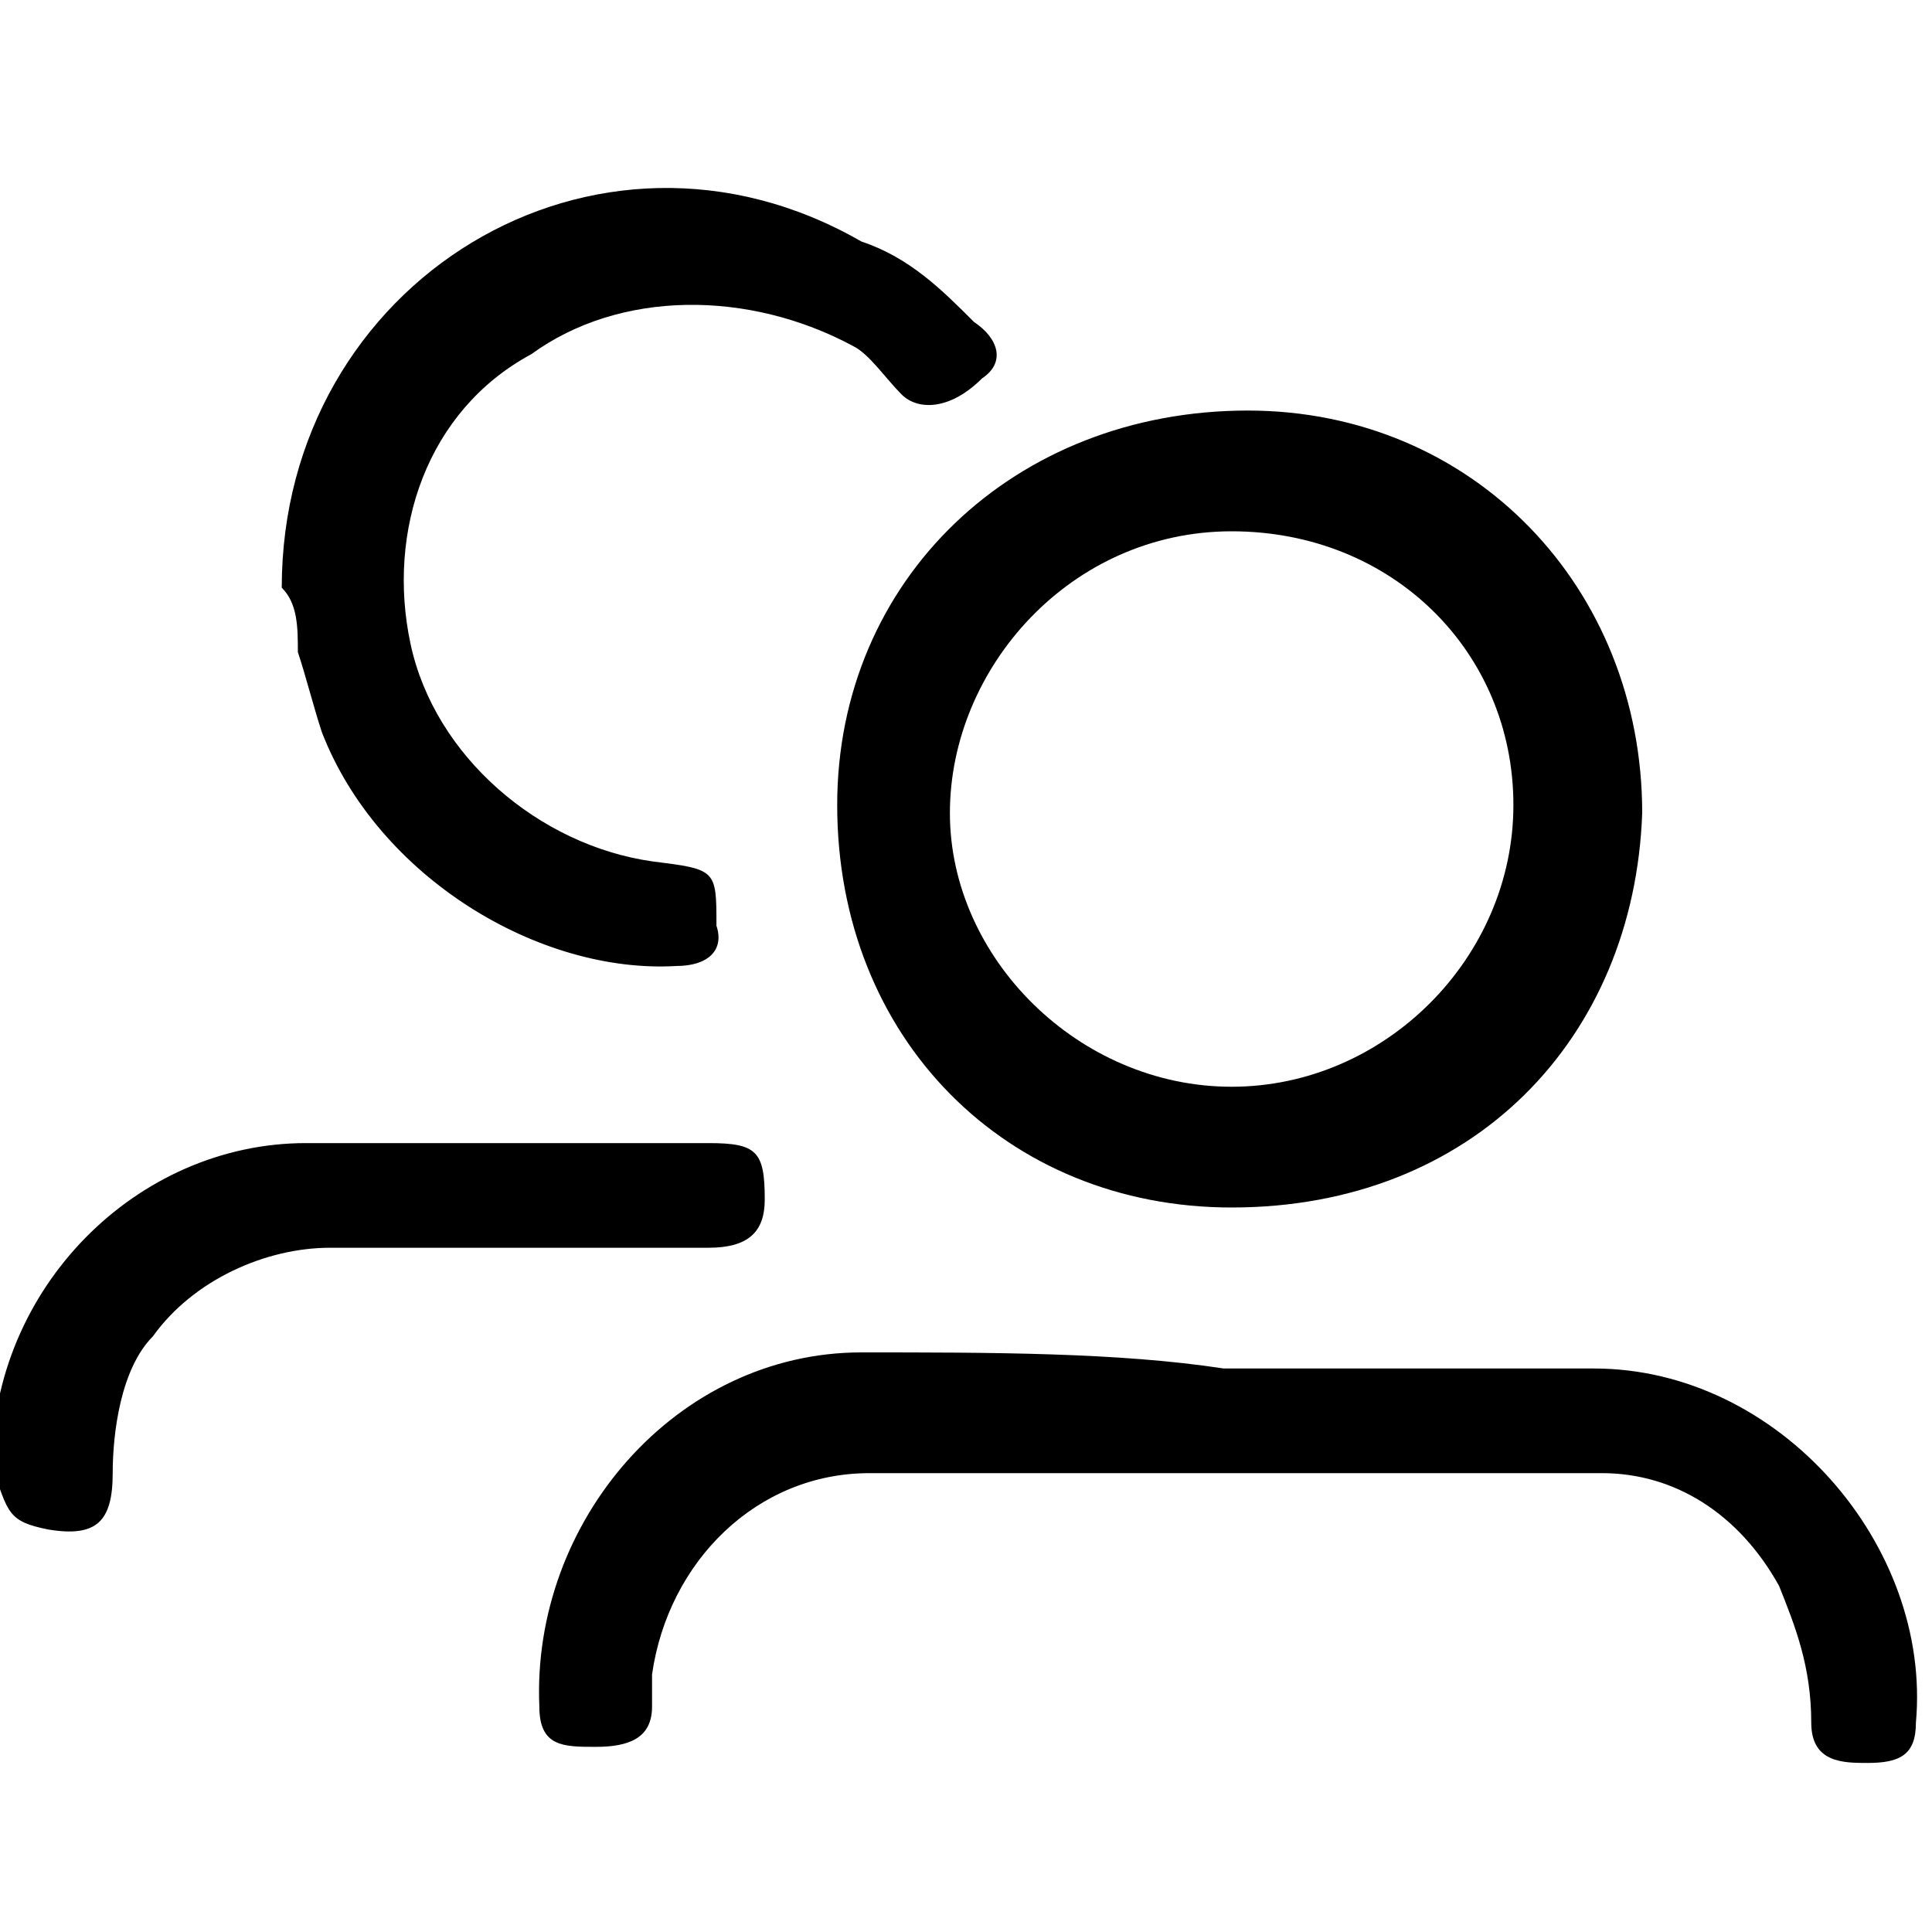 <svg version="1.1" xmlns="http://www.w3.org/2000/svg" viewBox="0 0 24 24">
<path fill="currentColor" d="M15.3,15c-2.8,0-4.9-2.1-4.9-5c0-2.8,2.2-4.9,5.1-4.9c2.8,0,4.9,2.2,4.9,5C20.3,12.9,18.3,15,15.3,15z M15.3,6.6
	c-2,0-3.5,1.7-3.5,3.5s1.6,3.4,3.5,3.4s3.5-1.6,3.5-3.5S17.3,6.6,15.3,6.6z M10.7,16.8c-2.3,0-4.1,2.1-4,4.4c0,0.5,0.3,0.5,0.7,0.5
	c0.4,0,0.7-0.1,0.7-0.5c0-0.2,0-0.2,0-0.4c0.2-1.4,1.3-2.5,2.7-2.5c3,0,6,0,9.1,0c0.9,0,1.7,0.5,2.2,1.4c0.2,0.5,0.4,1,0.4,1.7
	c0,0.5,0.4,0.5,0.7,0.5c0.4,0,0.6-0.1,0.6-0.5c0.2-2.2-1.7-4.4-4-4.4c-1.6,0-3,0-4.6,0C13.9,16.8,12.3,16.8,10.7,16.8z M3.7,8.1
	c0.1,0.3,0.2,0.7,0.3,1c0.7,1.8,2.7,3,4.4,2.9c0.4,0,0.6-0.2,0.5-0.5c0-0.7,0-0.7-0.8-0.8C6.7,10.5,5.4,9.4,5.1,8
	C4.8,6.6,5.3,5.1,6.6,4.4c1.1-0.8,2.7-0.8,4-0.1c0.2,0.1,0.4,0.4,0.6,0.6c0.2,0.2,0.6,0.2,1-0.2c0.3-0.2,0.2-0.5-0.1-0.7
	c-0.4-0.4-0.8-0.8-1.4-1C7.4,1.1,3.5,3.5,3.5,7.3C3.7,7.5,3.7,7.8,3.7,8.1z M0.6,19c0.6,0.1,0.8-0.1,0.8-0.7c0-0.5,0.1-1.3,0.5-1.7
	c0.5-0.7,1.4-1.1,2.2-1.1c1.6,0,3.2,0,4.7,0c0.5,0,0.7-0.2,0.7-0.6c0-0.6-0.1-0.7-0.7-0.7c-1.7,0-3.3,0-5,0c-2.1,0-3.9,1.8-3.9,4
	C0.1,18.8,0.1,18.9,0.6,19z"/>
</svg>
